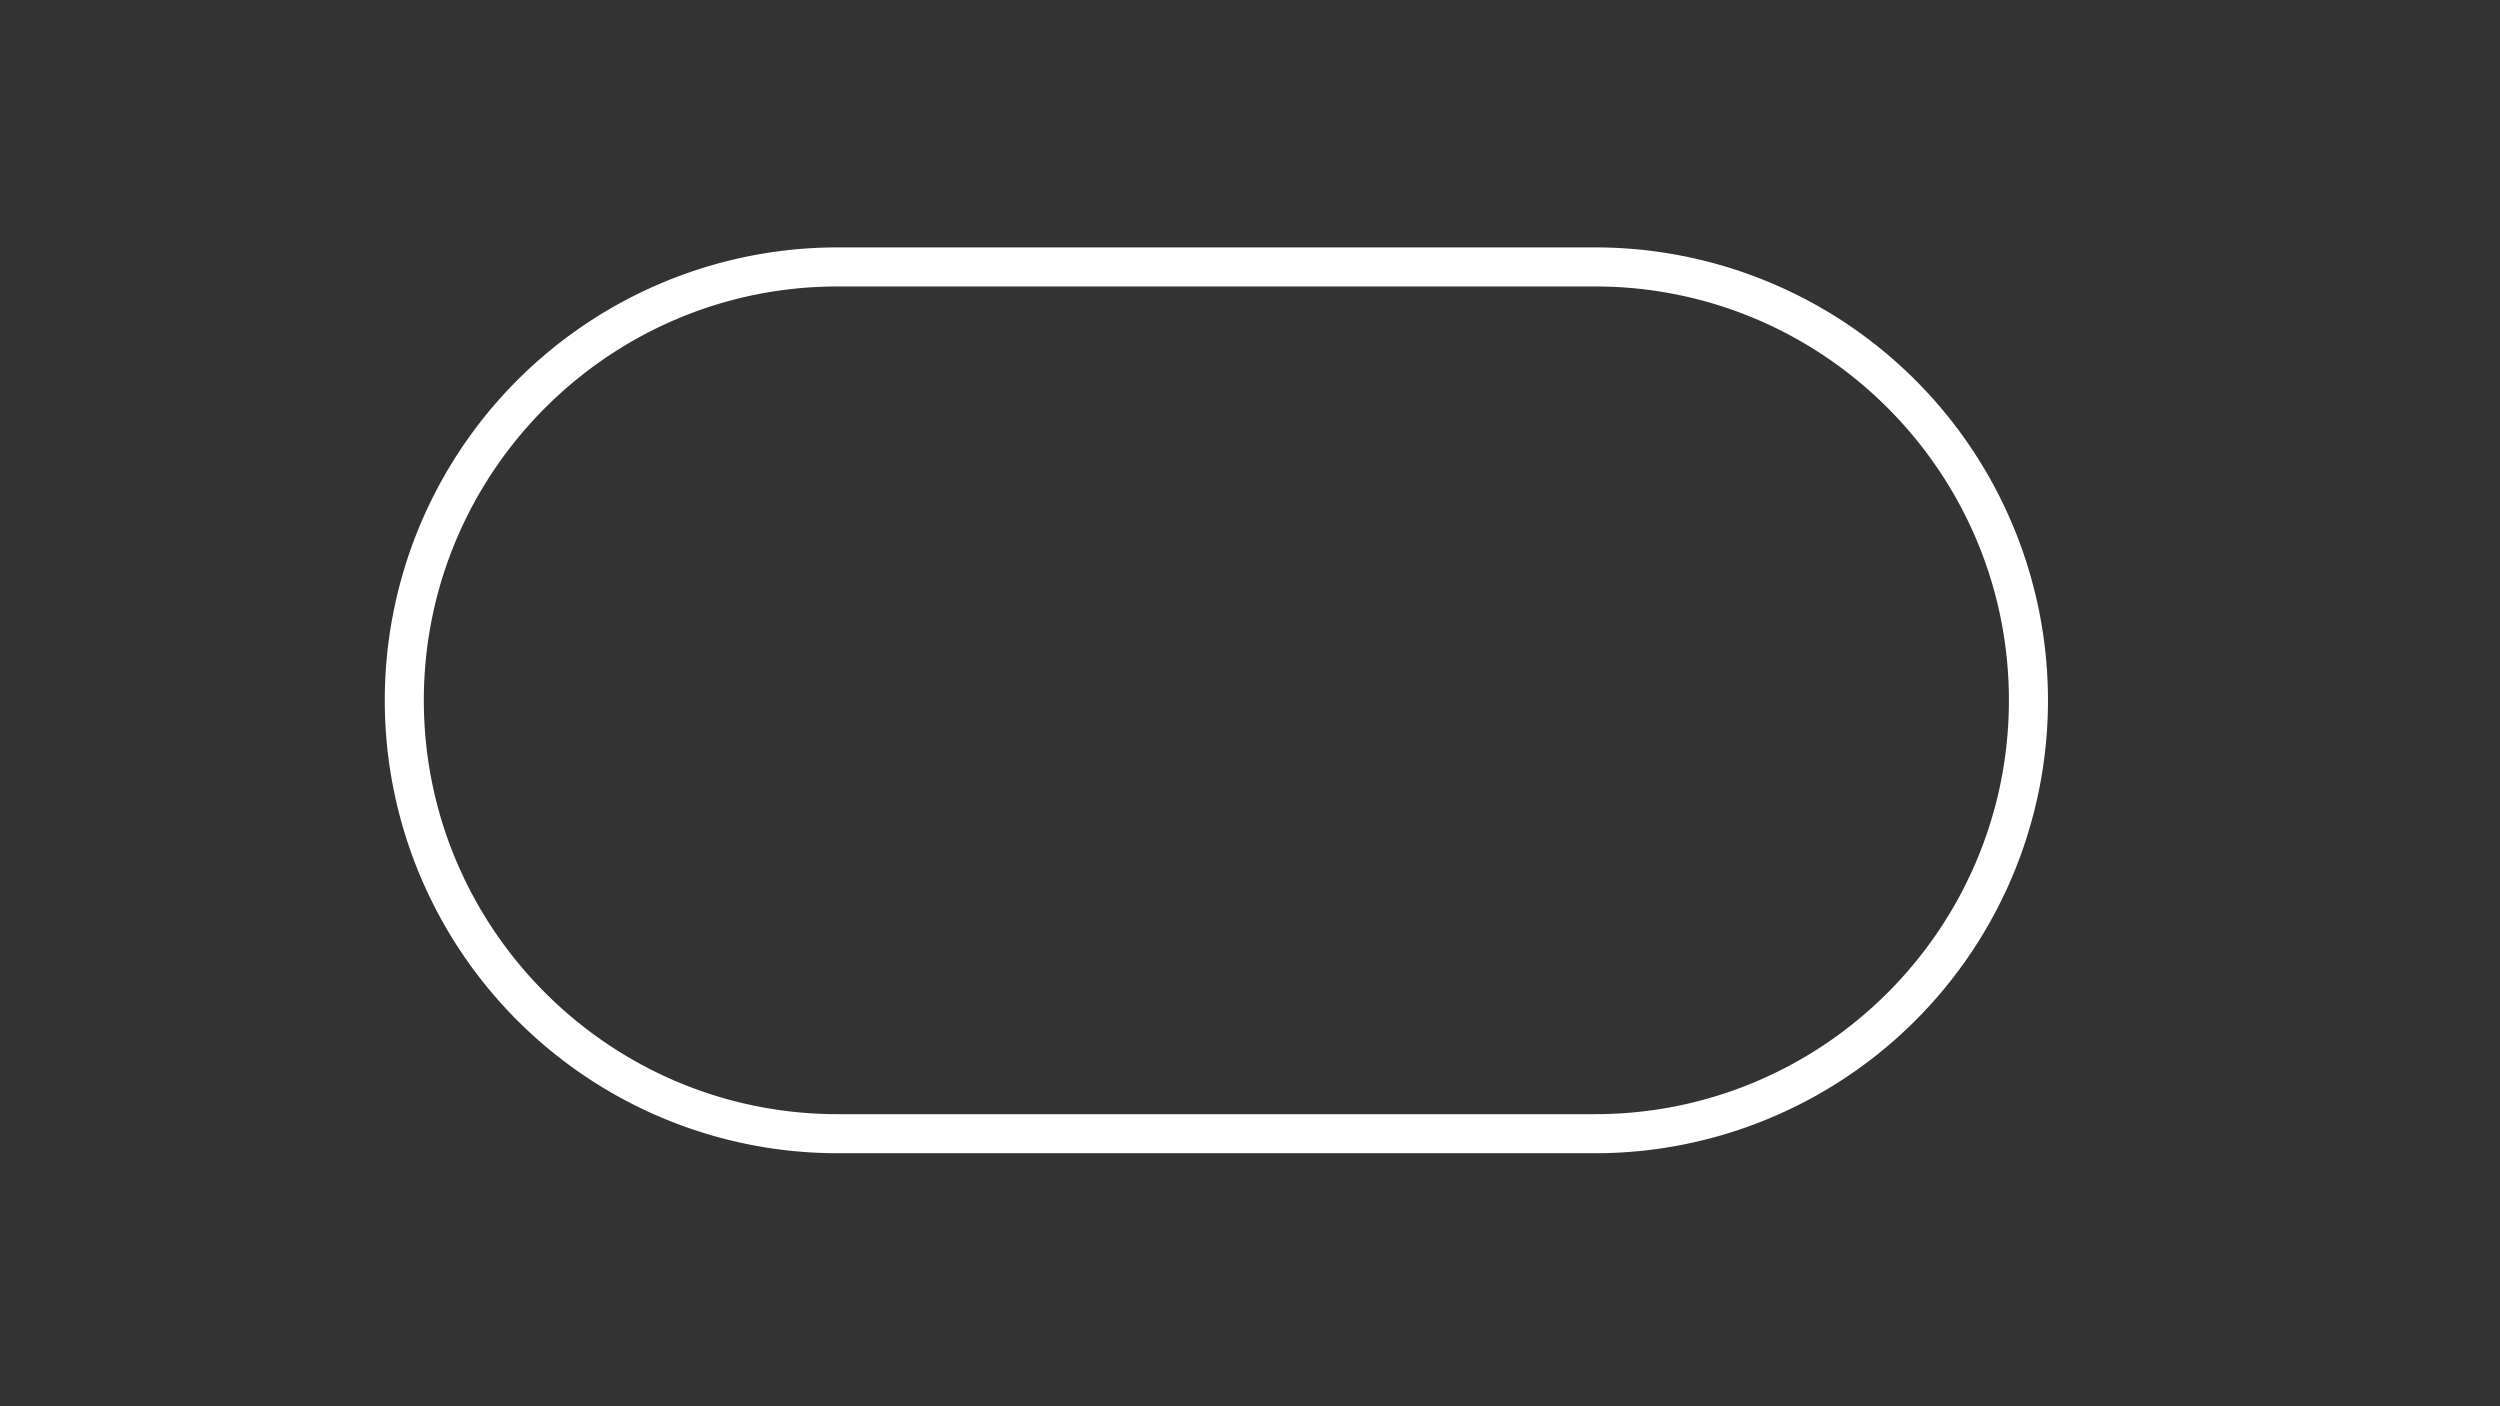 <svg id="Asphalt_-_Config" data-name="Asphalt - Config" xmlns="http://www.w3.org/2000/svg" viewBox="0 0 1920 1080"><rect x="0" y="0" width="1920" height="1080" fill="#333333" stroke="none"/><defs><style>.cls-1{fill:#fff;}</style></defs><title>active</title><path class="cls-1" d="M1225,885.68H643.35a347.84,347.84,0,1,1,0-695.68H1225a347.84,347.84,0,1,1,0,695.68ZM643.35,220C468.09,220,325.5,362.58,325.5,537.84S468.09,855.68,643.35,855.68H1225c175.26,0,317.84-142.58,317.84-317.84S1400.25,220,1225,220Z"/></svg>